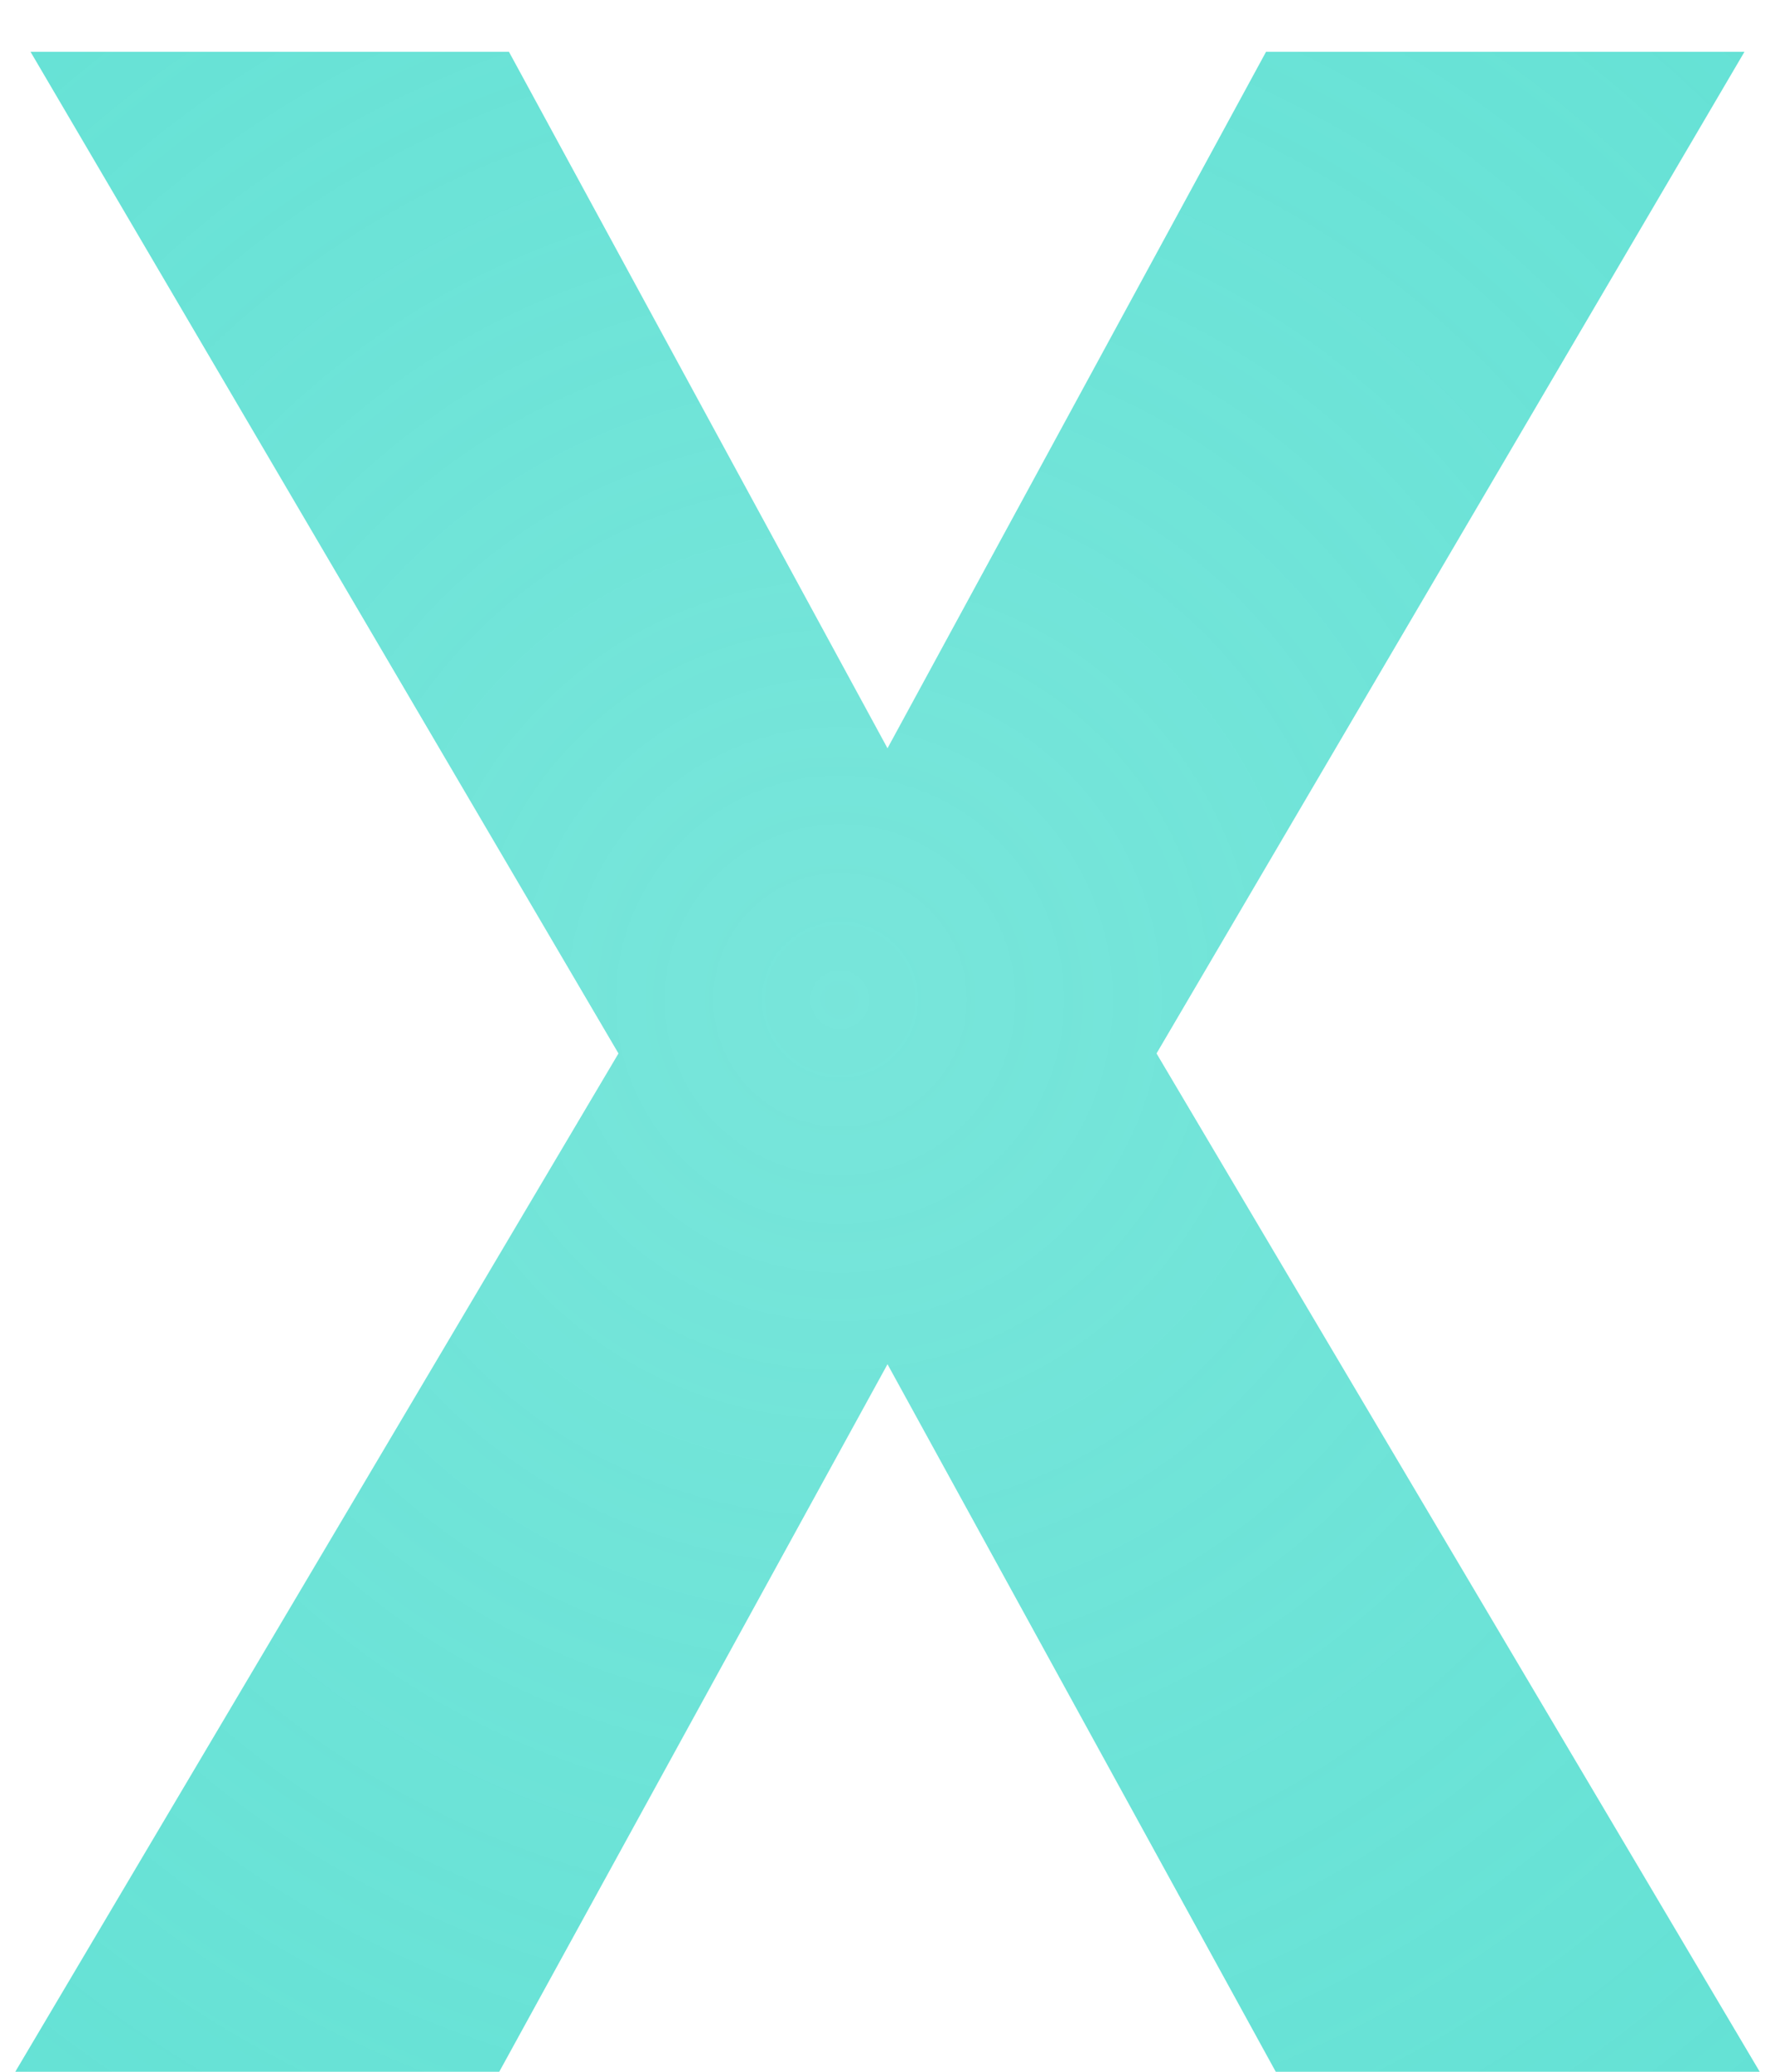 <svg width="30" height="35" viewBox="0 0 30 35" fill="none" xmlns="http://www.w3.org/2000/svg">
<path d="M15 12.641L21.398 0.875H29.484L19.547 17.797L29.742 35H21.562L15 23.047L8.438 35H0.258L10.453 17.797L0.516 0.875H8.602L15 12.641Z" fill="url(#paint0_diamond)"/>
<defs>
<radialGradient id="paint0_diamond" cx="0" cy="0" r="1" gradientUnits="userSpaceOnUse" gradientTransform="translate(14.242 16.893) rotate(88.075) scale(45.115 45.081)">
<stop stop-color="#52ded0" stop-opacity="0.78"/>
<stop offset="1" stop-color="#52ded0"/>
</radialGradient>
</defs>
</svg>
